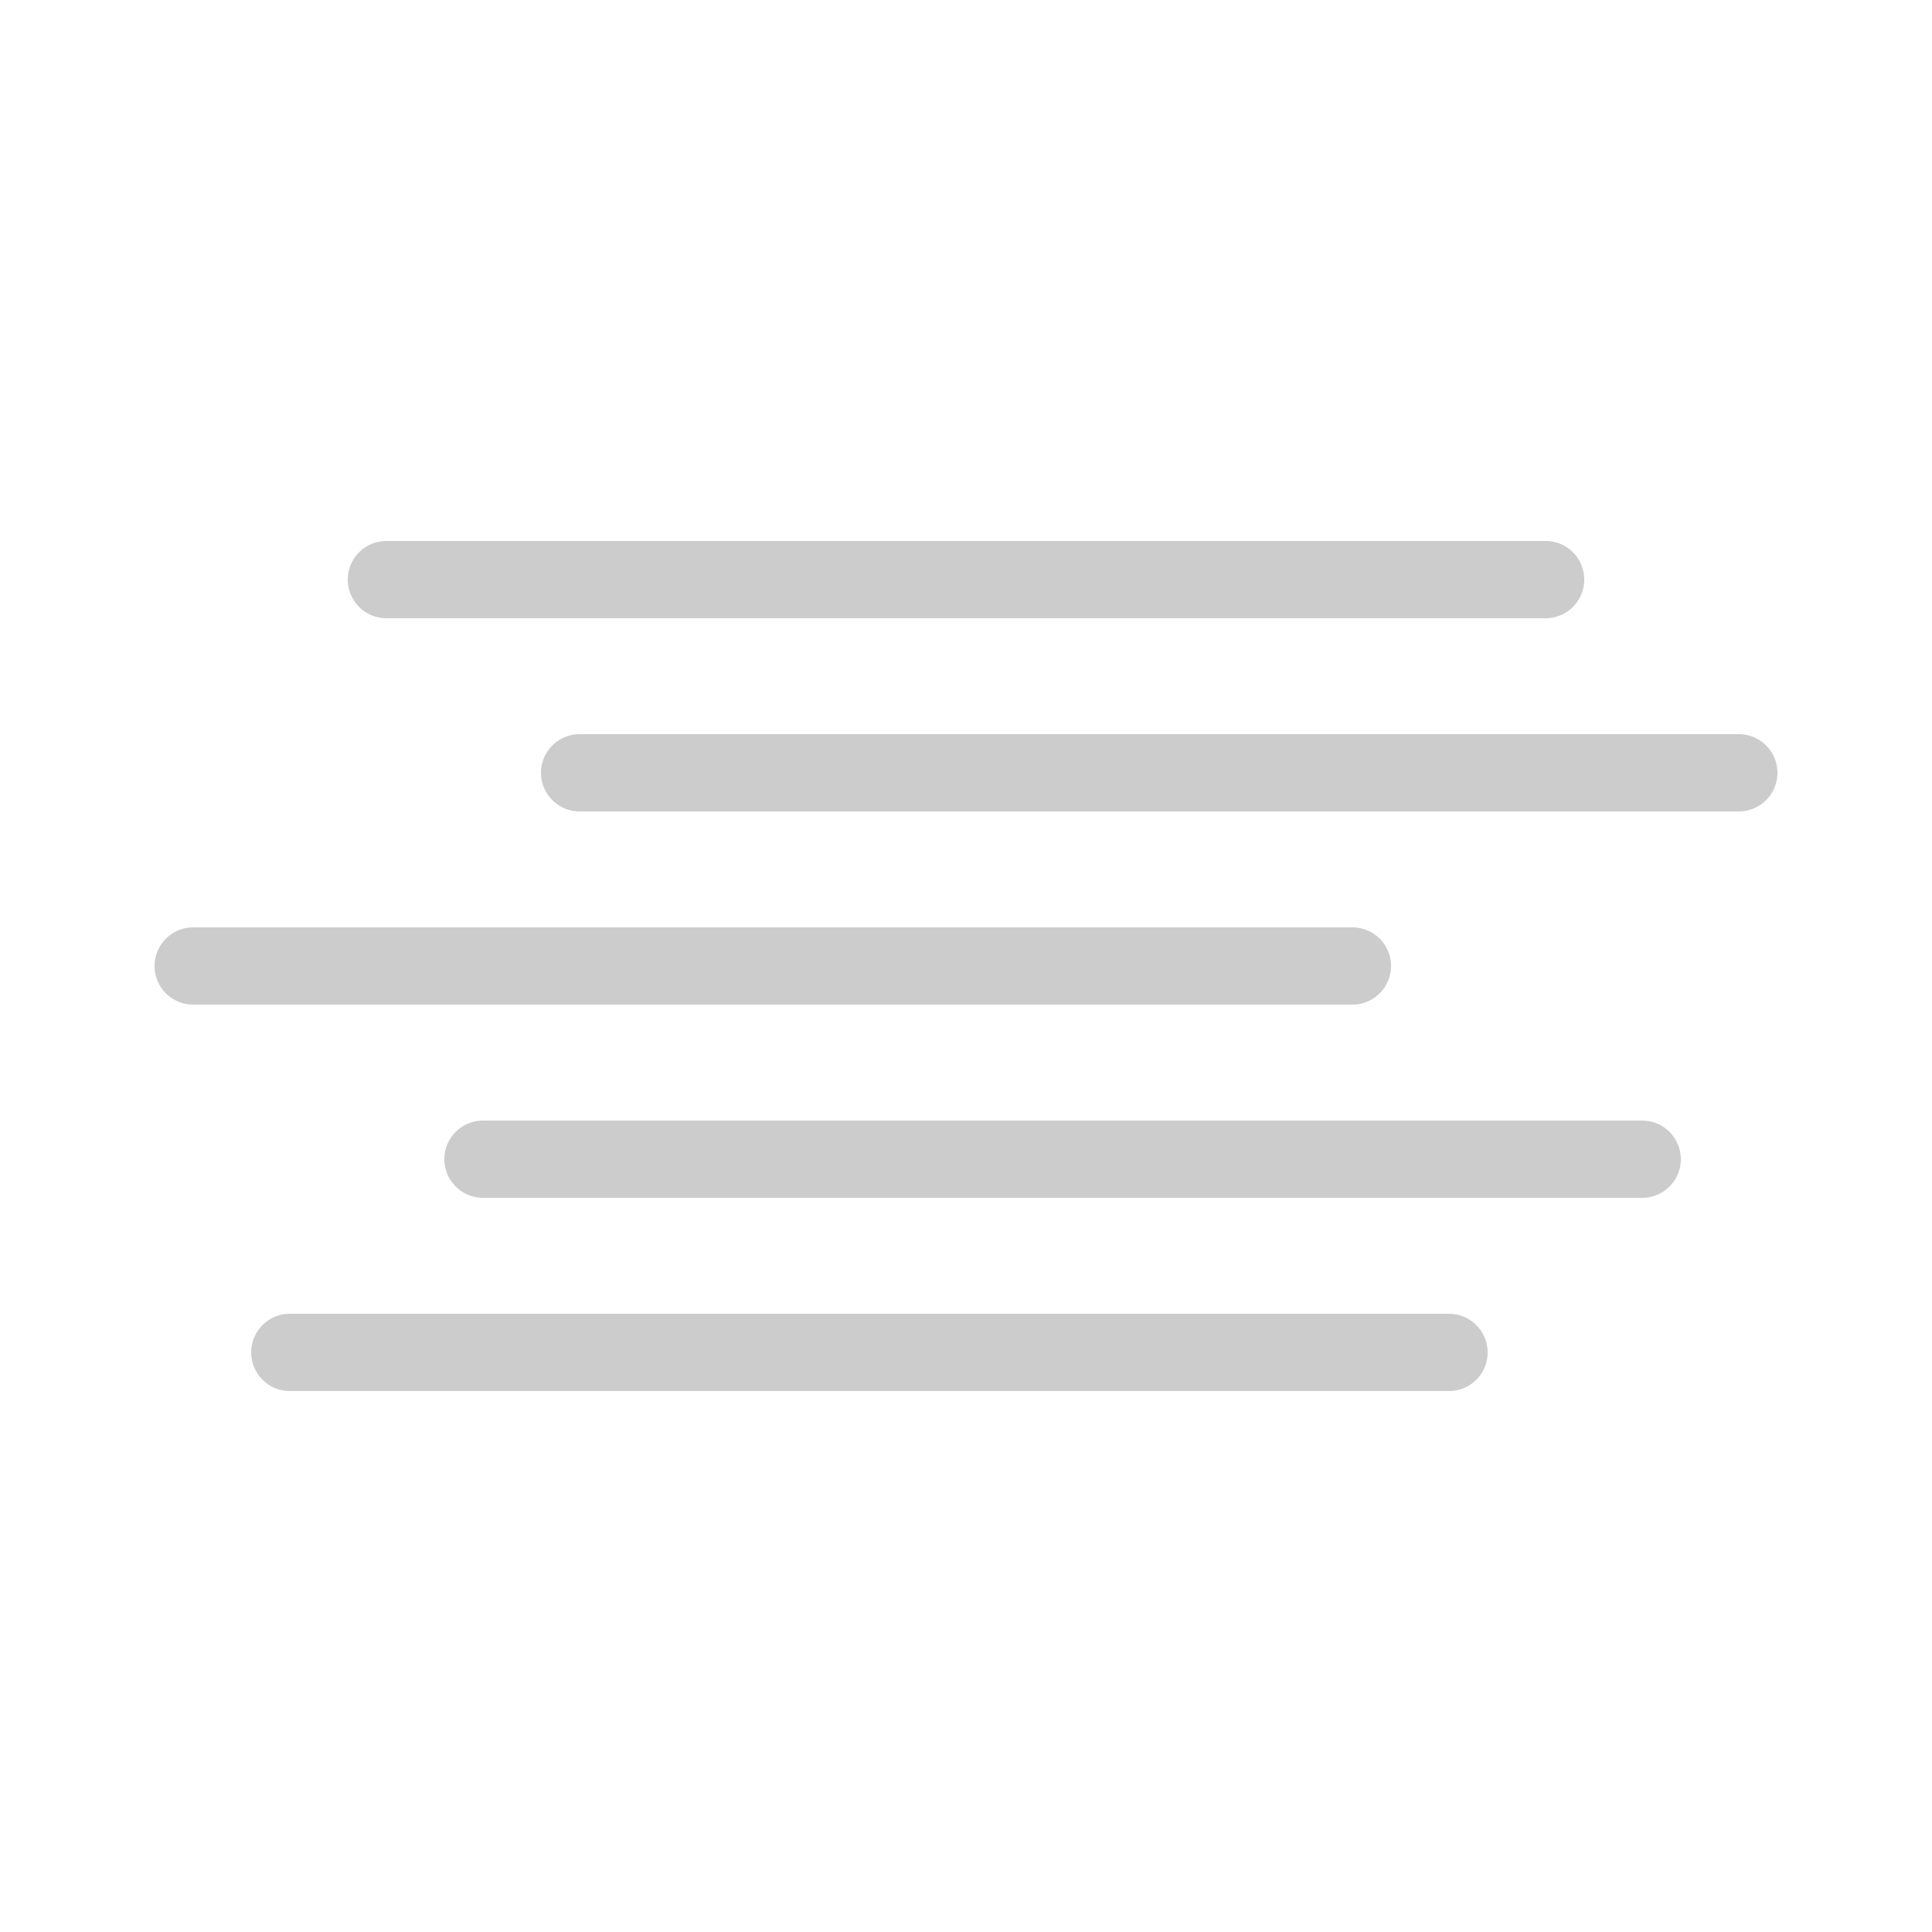 <svg xmlns="http://www.w3.org/2000/svg" viewBox="0 0 100 100">
  <!-- 雾天图标 -->
  <path d="M20 30 H80" stroke="#CCCCCC" stroke-width="4" stroke-linecap="round"/>
  <path d="M30 40 H90" stroke="#CCCCCC" stroke-width="4" stroke-linecap="round"/>
  <path d="M10 50 H70" stroke="#CCCCCC" stroke-width="4" stroke-linecap="round"/>
  <path d="M25 60 H85" stroke="#CCCCCC" stroke-width="4" stroke-linecap="round"/>
  <path d="M15 70 H75" stroke="#CCCCCC" stroke-width="4" stroke-linecap="round"/>
</svg>